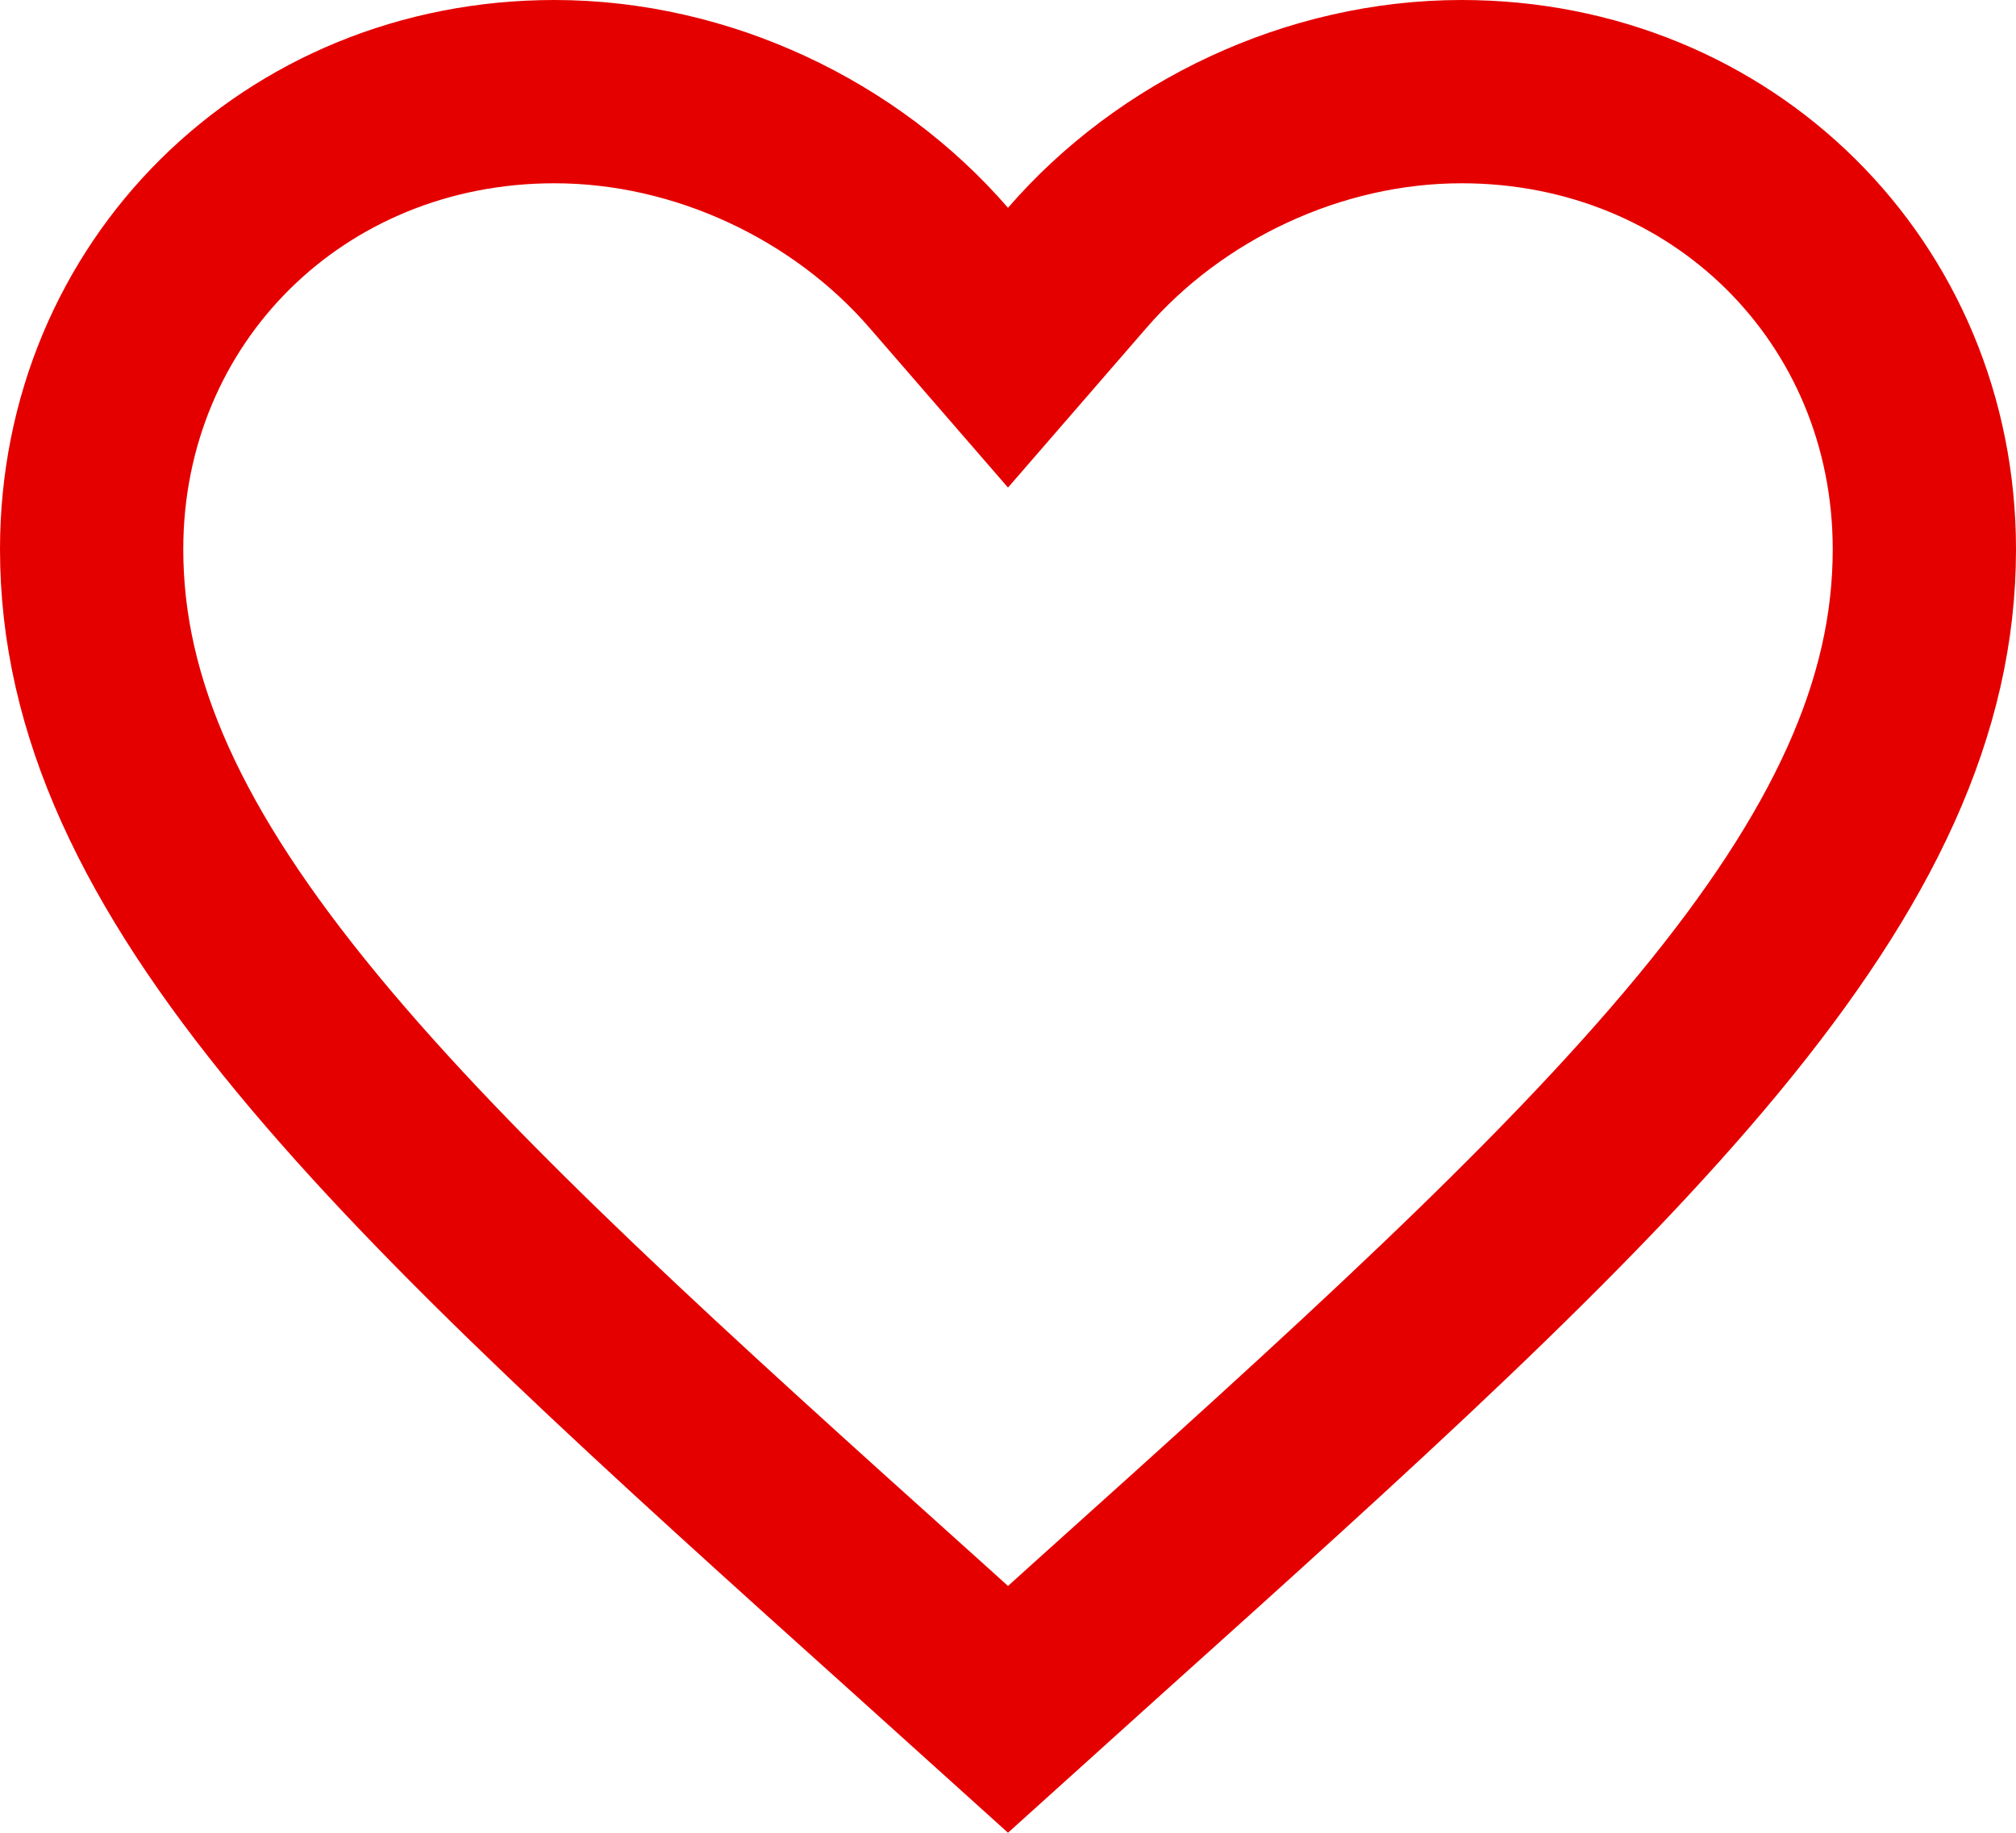<svg width="22" height="20" viewBox="0 0 22 20" fill="none" xmlns="http://www.w3.org/2000/svg">
<path d="M10.075 17.819L10.073 17.817C7.221 15.255 4.935 13.195 3.35 11.274C1.775 9.365 1 7.717 1 5.995C1 3.189 3.204 1 6.05 1C7.665 1 9.229 1.75 10.244 2.922L11 3.794L11.756 2.922C12.771 1.75 14.335 1 15.95 1C18.796 1 21 3.189 21 5.995C21 7.717 20.225 9.365 18.651 11.274C17.065 13.195 14.779 15.255 11.927 17.817L11.925 17.819L11 18.653L10.075 17.819Z" stroke="#E50000" stroke-width="2"/>
</svg>
